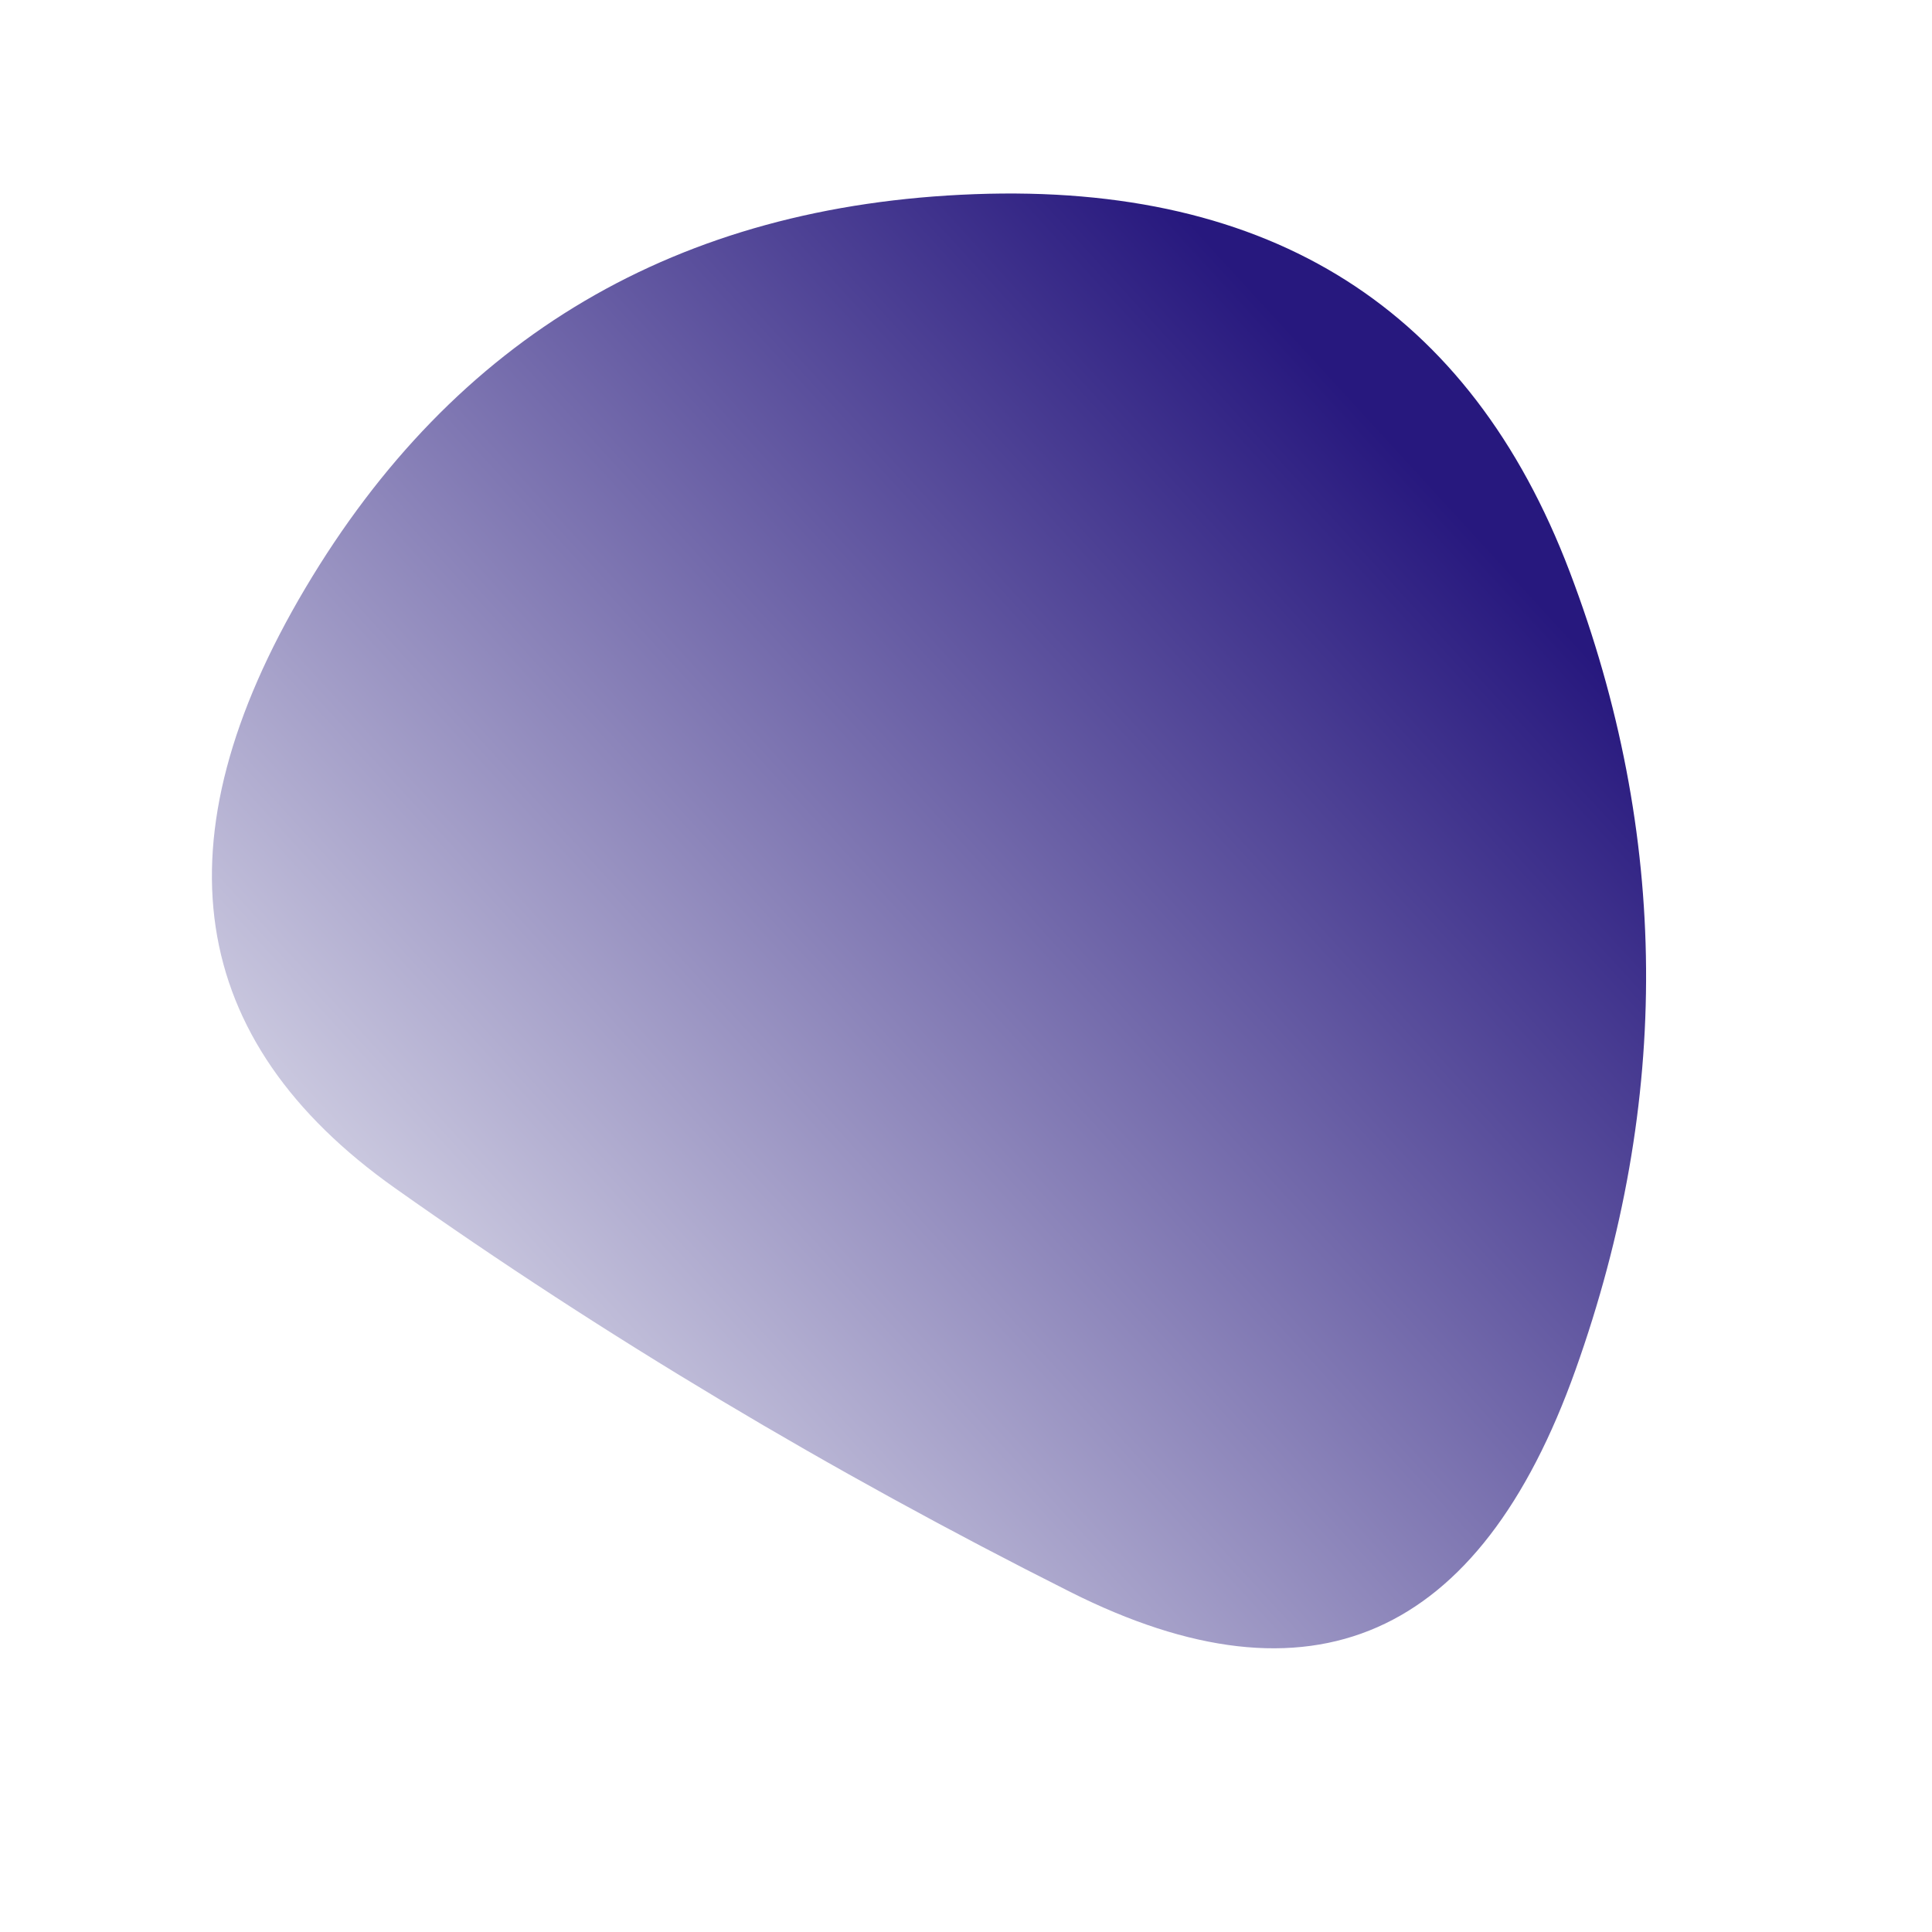 <svg viewBox="0 0 1000 1000" xmlns="http://www.w3.org/2000/svg"><defs><linearGradient id="c" gradientTransform="rotate(-45 .5 .5)"><stop offset="0%" stop-color="#F1F2F6"/><stop offset="100%" stop-color="#27187E"/></linearGradient><clipPath id="b"><path fill="currentColor" d="M815.5 709Q741 918 554 824T204.5 615Q42 500 158 304.5t346.5-204Q735 92 812.5 296t3 413Z"/></clipPath><filter id="a" x="-50vw" y="-50vh" width="100vw" height="100vh"><feFlood flood-color="#fff" result="neutral-gray"/><feTurbulence type="fractalNoise" baseFrequency="2.5" numOctaves="100" stitchTiles="stitch" result="noise"/><feColorMatrix in="noise" type="saturate" values="0" result="destaturatedNoise"/><feComponentTransfer in="desaturatedNoise" result="theNoise"><feFuncA type="table" tableValues="0 0 0.05 0"/></feComponentTransfer><feBlend in="SourceGraphic" in2="theNoise" mode="soft-light" result="noisy-image"/></filter></defs><g filter="url(#a)" clip-path="url(#b)"><path fill="url(#c)" d="M815.5 709Q741 918 554 824T204.5 615Q42 500 158 304.5t346.5-204Q735 92 812.5 296t3 413Z"/></g></svg>